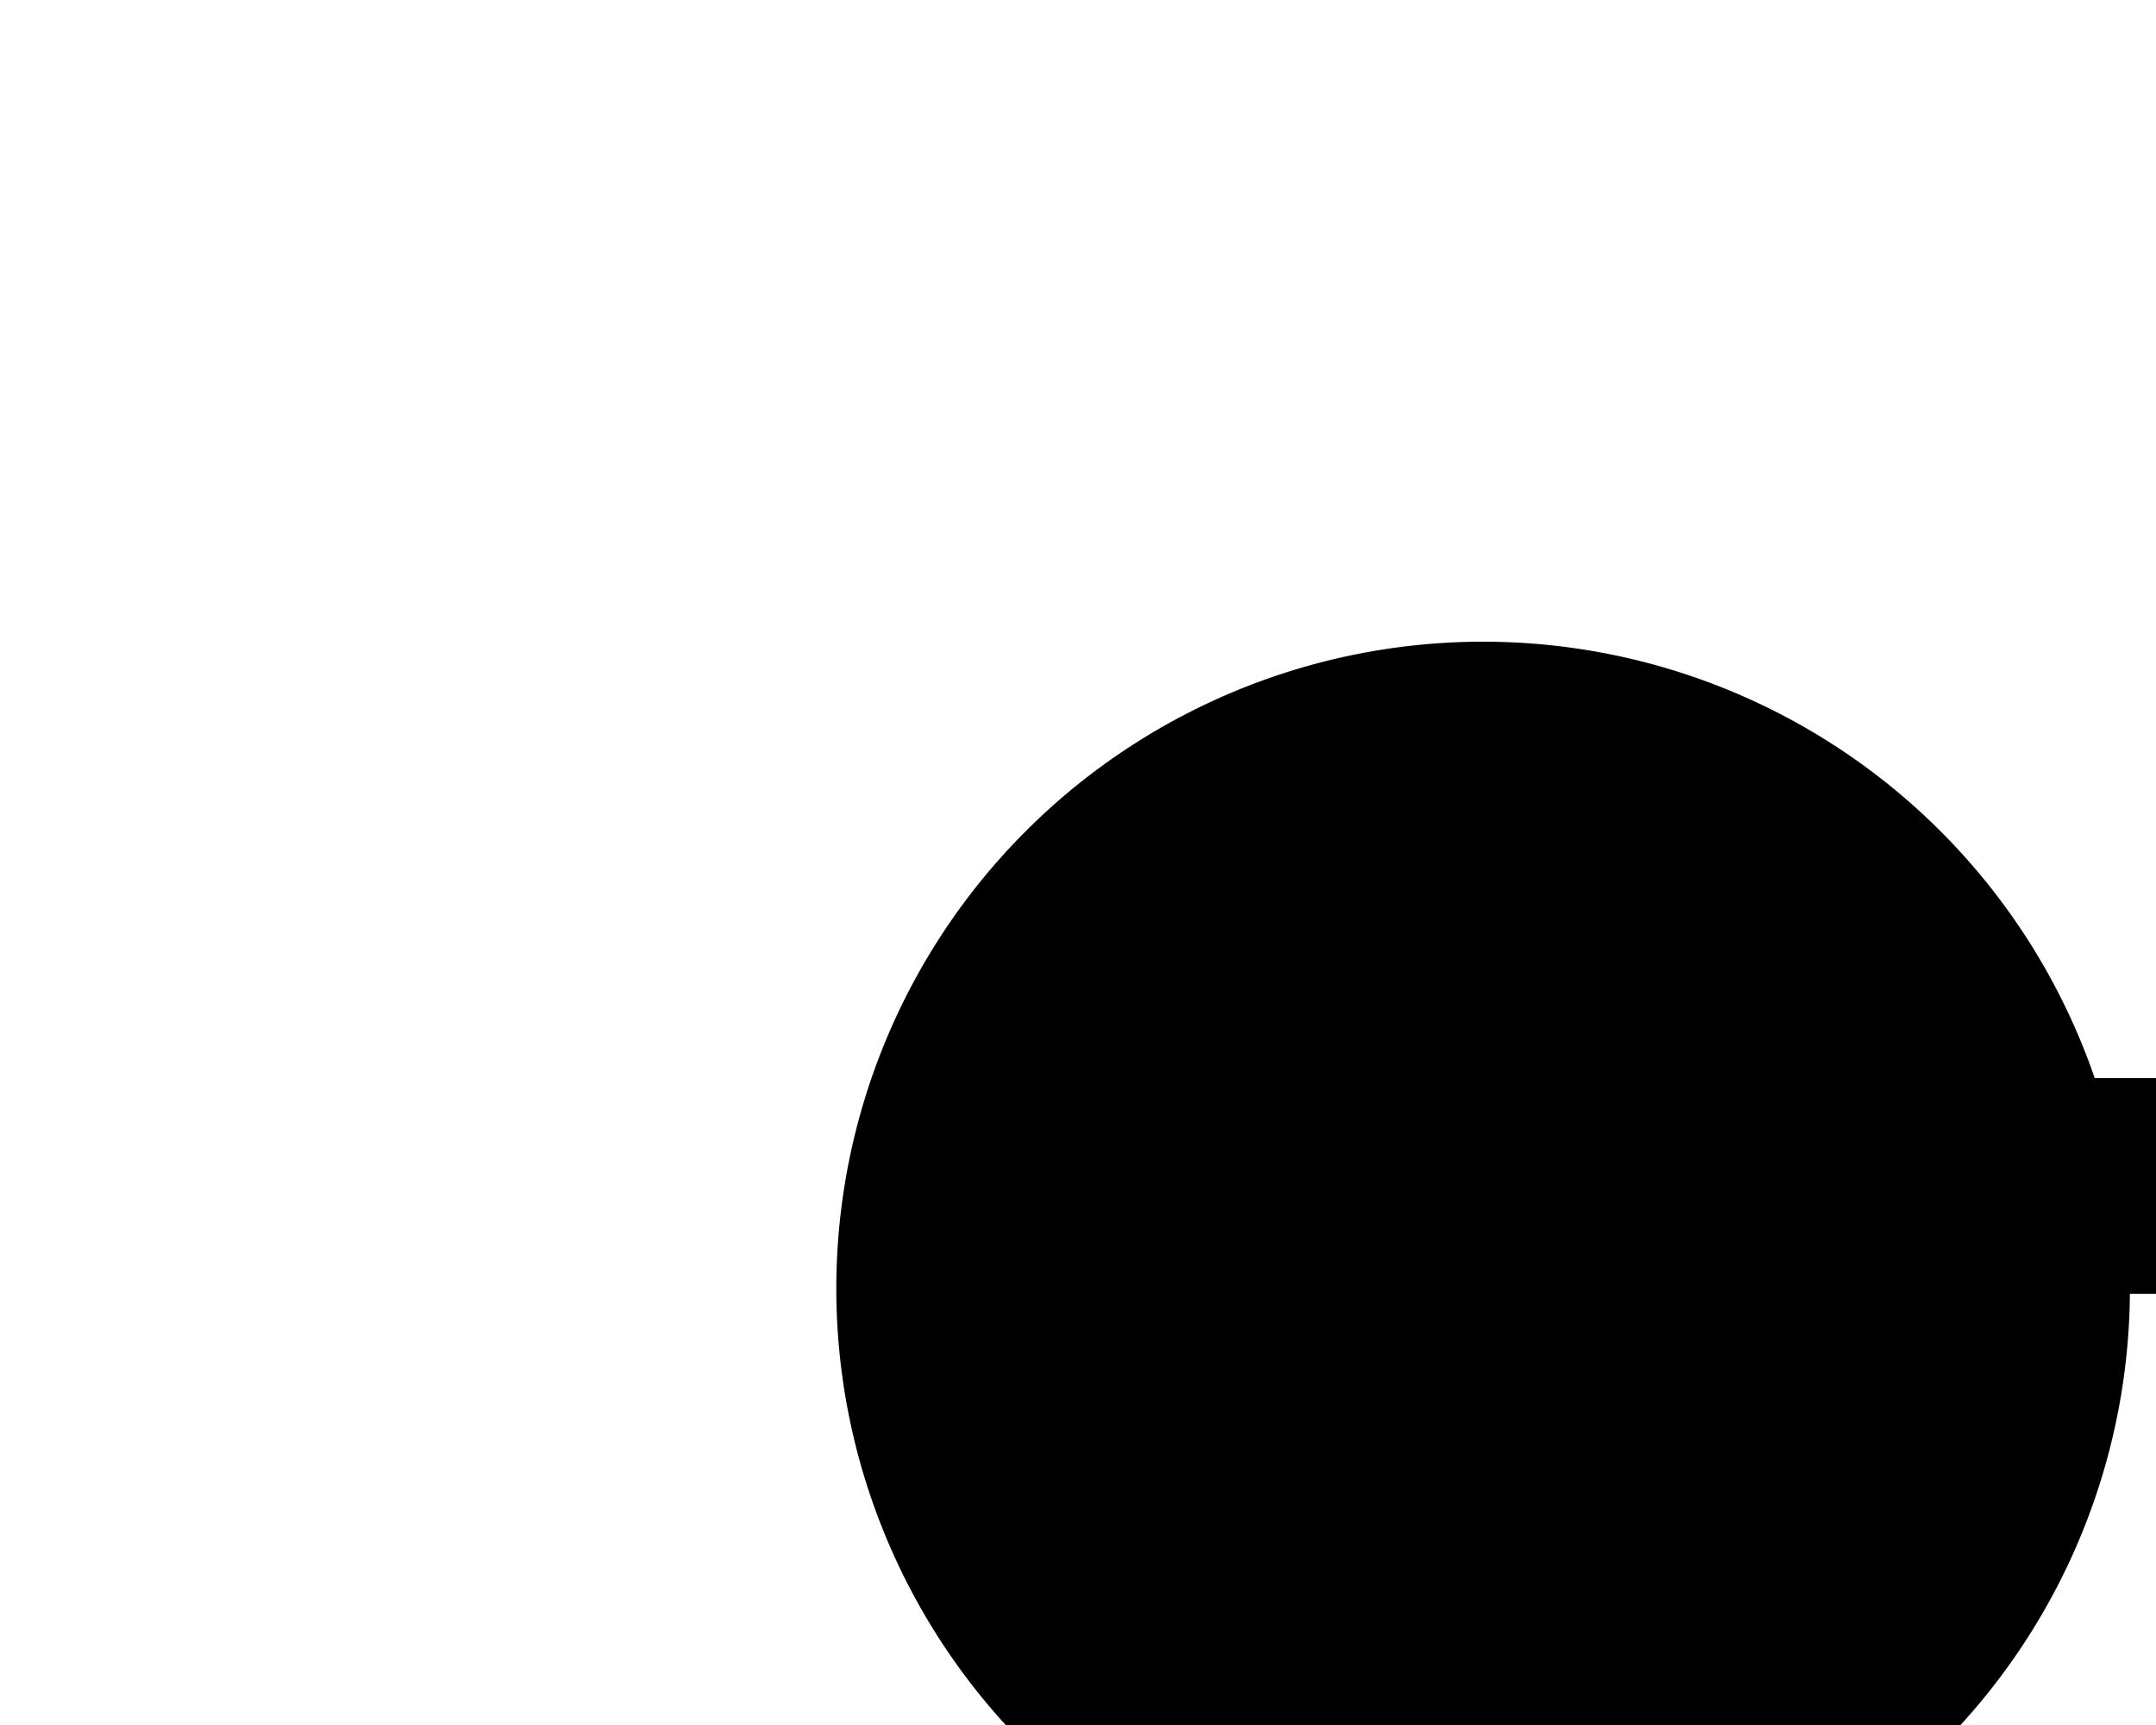 ﻿<?xml version="1.0" encoding="utf-8"?>
<svg version="1.1" xmlns:xlink="http://www.w3.org/1999/xlink" width="10px" height="8px" preserveAspectRatio="xMinYMid meet" viewBox="1118 322  10 6" xmlns="http://www.w3.org/2000/svg">
  <path d="M 1123.665 328.518  A 3 3 0 0 1 1126.5 326.5 L 1489.5 326.5  A 4.5 4.5 0 0 1 1494.5 331 A 4.5 4.5 0 0 0 1499 335.5 L 1505 335.5  " stroke-width="1" stroke="#000000" fill="none" />
  <path d="M 1124.879 323.976  A 3 3 0 0 0 1121.879 326.976 A 3 3 0 0 0 1124.879 329.976 A 3 3 0 0 0 1127.879 326.976 A 3 3 0 0 0 1124.879 323.976 Z " fill-rule="nonzero" fill="#000000" stroke="none" />
</svg>